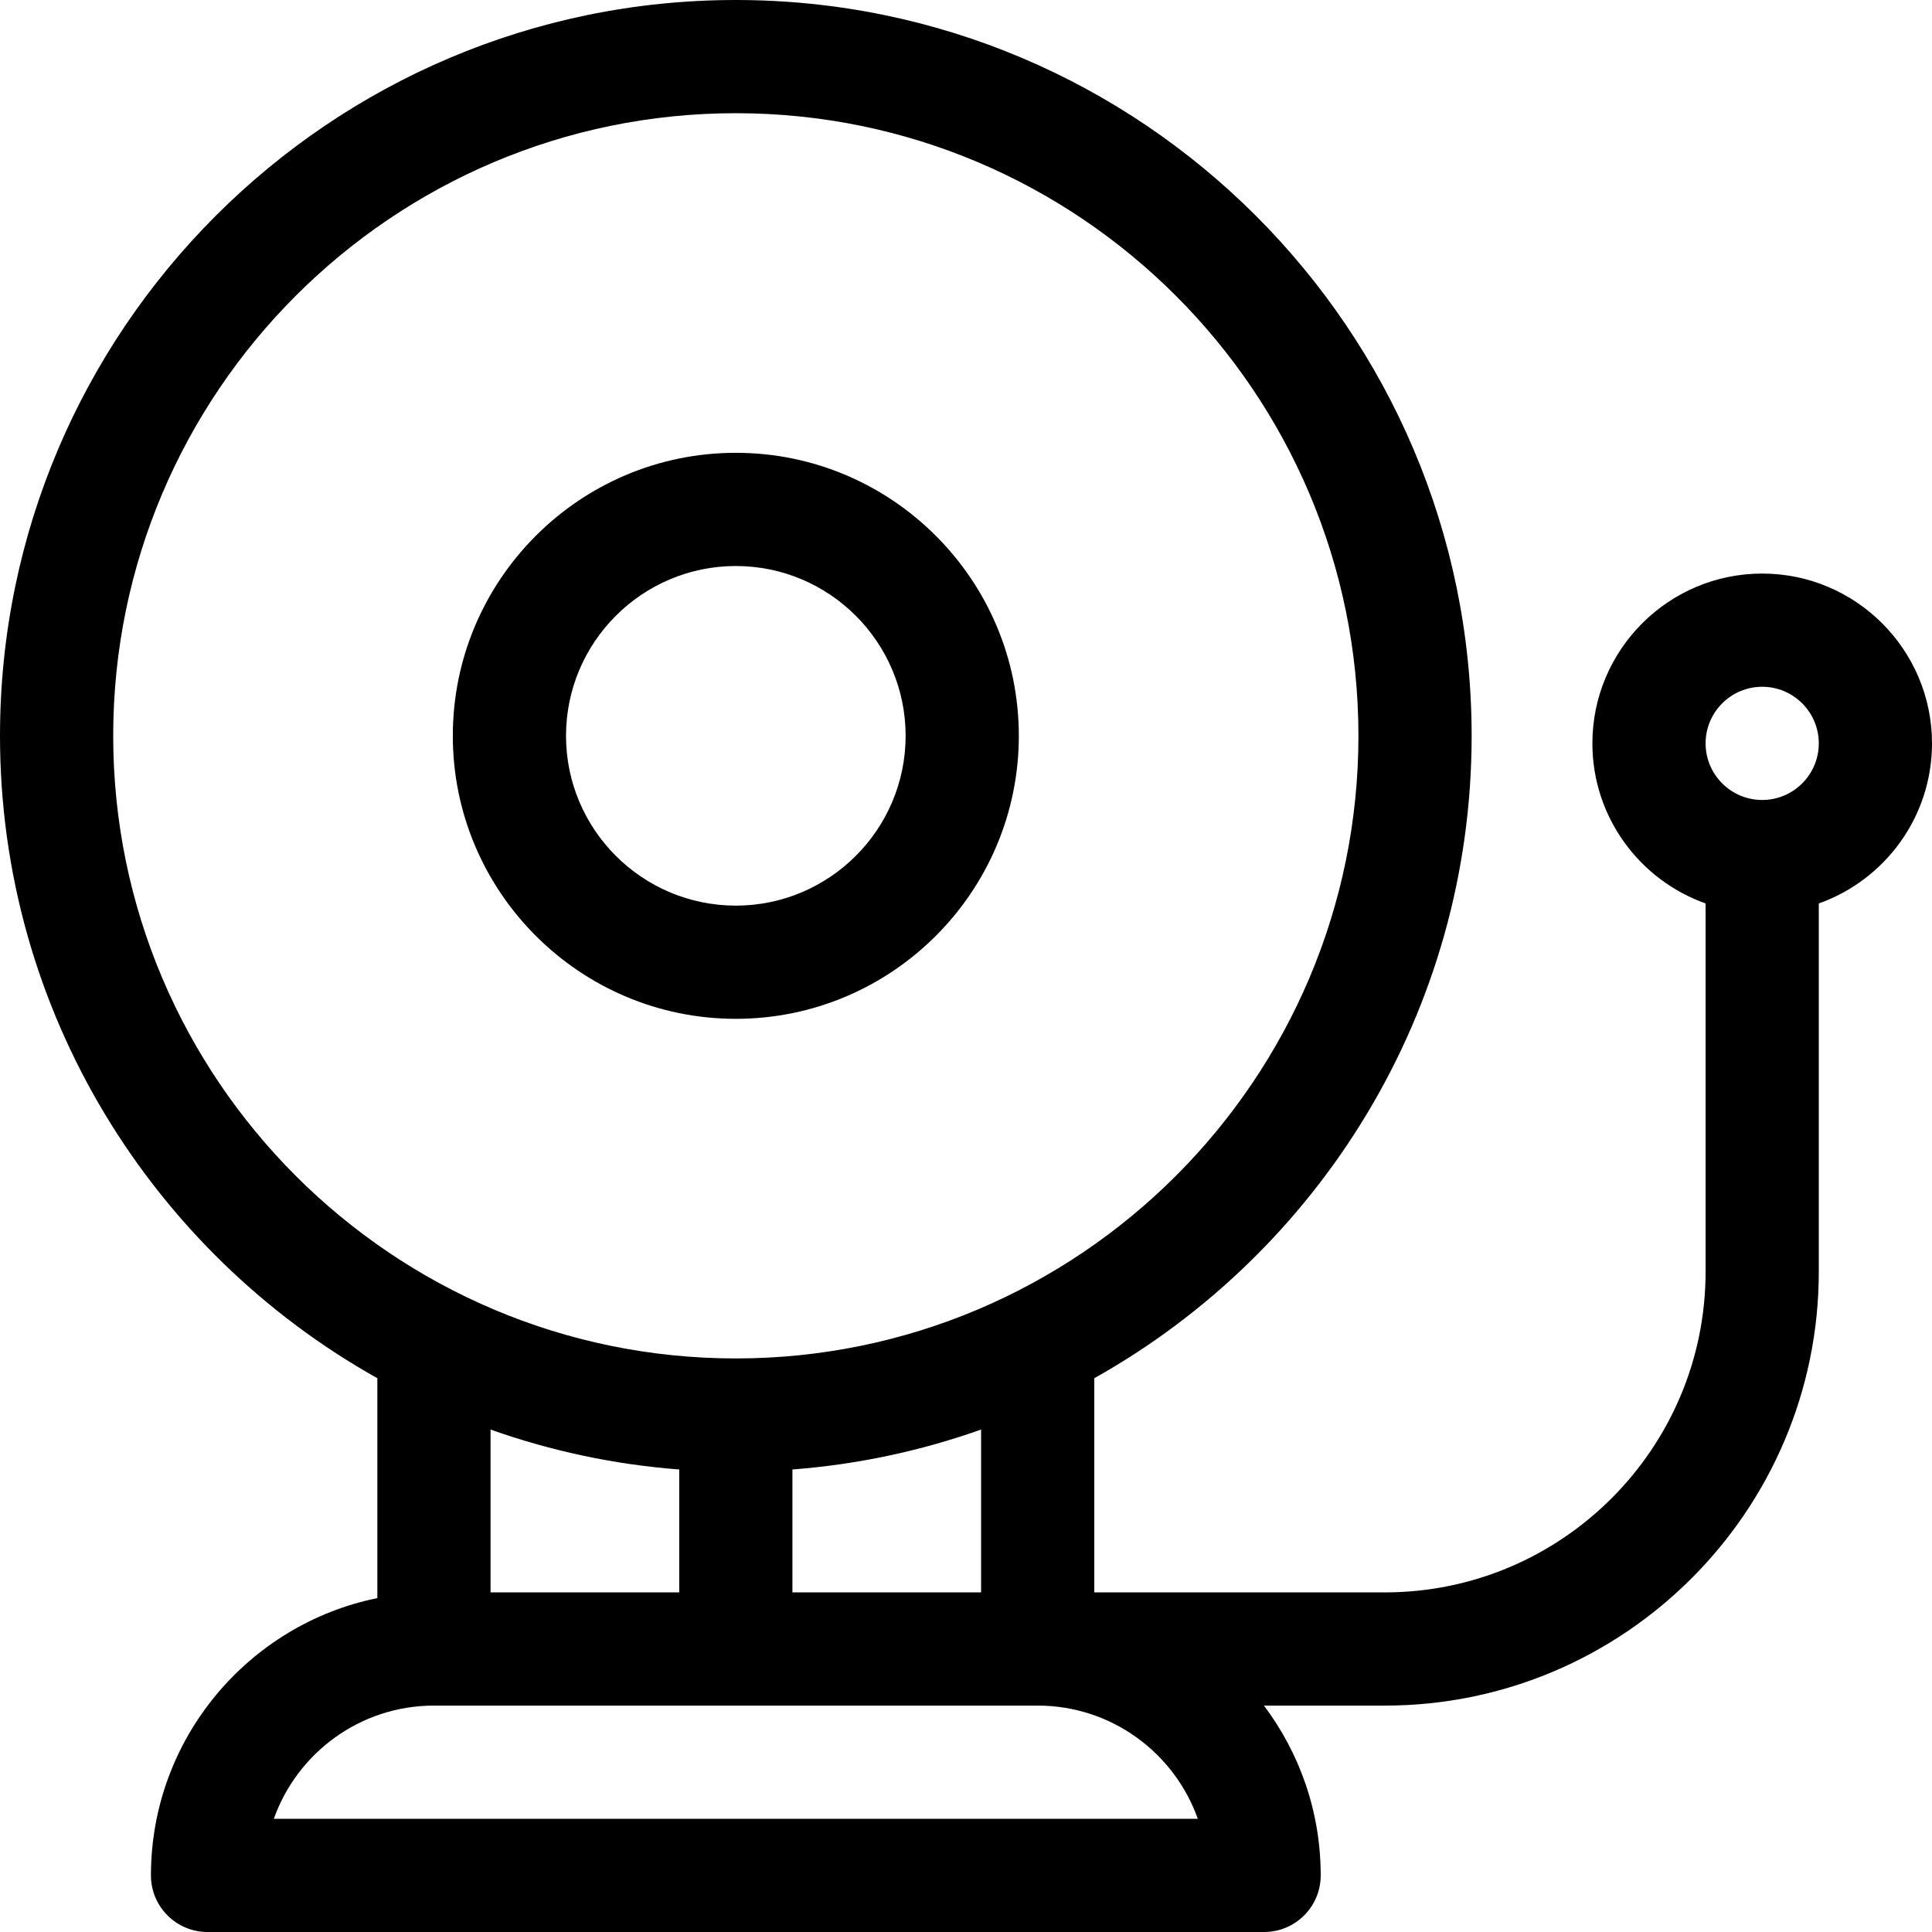 <svg id="Capa_1" enable-background="new 0 0 512 512" height="512" viewBox="0 0 512 512" width="512" xmlns="http://www.w3.org/2000/svg"><g><path d="m270 195c0-41.355-33.645-75-75-75s-75 33.645-75 75 33.645 75 75 75 75-33.645 75-75zm-120 0c0-24.813 20.187-45 45-45s45 20.187 45 45-20.187 45-45 45-45-20.187-45-45z"/><path d="m467 152c-24.813 0-45 20.187-45 45 0 19.555 12.541 36.228 30 42.42v97.58c0 46.869-38.131 85-85 85h-77v-56.761c59.612-33.398 100-97.186 100-170.239 0-107.523-87.477-195-195-195s-195 87.477-195 195c0 73.053 40.388 136.841 100 170.239v58.27c-34.192 6.969-60 37.271-60 73.491 0 8.284 6.716 15 15 15h280c8.284 0 15-6.716 15-15 0-16.871-5.603-32.456-15.041-45h32.041c63.411 0 115-51.589 115-115v-97.58c17.459-6.192 30-22.865 30-42.42 0-24.813-20.187-45-45-45zm-437 43c0-90.981 74.019-165 165-165s165 74.019 165 165-74.019 165-165 165-165-74.019-165-165zm230 183.846v43.154h-50v-32.571c17.401-1.33 34.165-4.967 50-10.583zm-80 10.583v32.571h-50v-43.154c15.835 5.616 32.599 9.253 50 10.583zm-107.43 92.571c6.19-17.461 22.873-30 42.43-30h160c19.557 0 36.239 12.539 42.43 30zm394.43-270c-8.271 0-15-6.729-15-15s6.729-15 15-15 15 6.729 15 15-6.729 15-15 15z"/></g></svg>